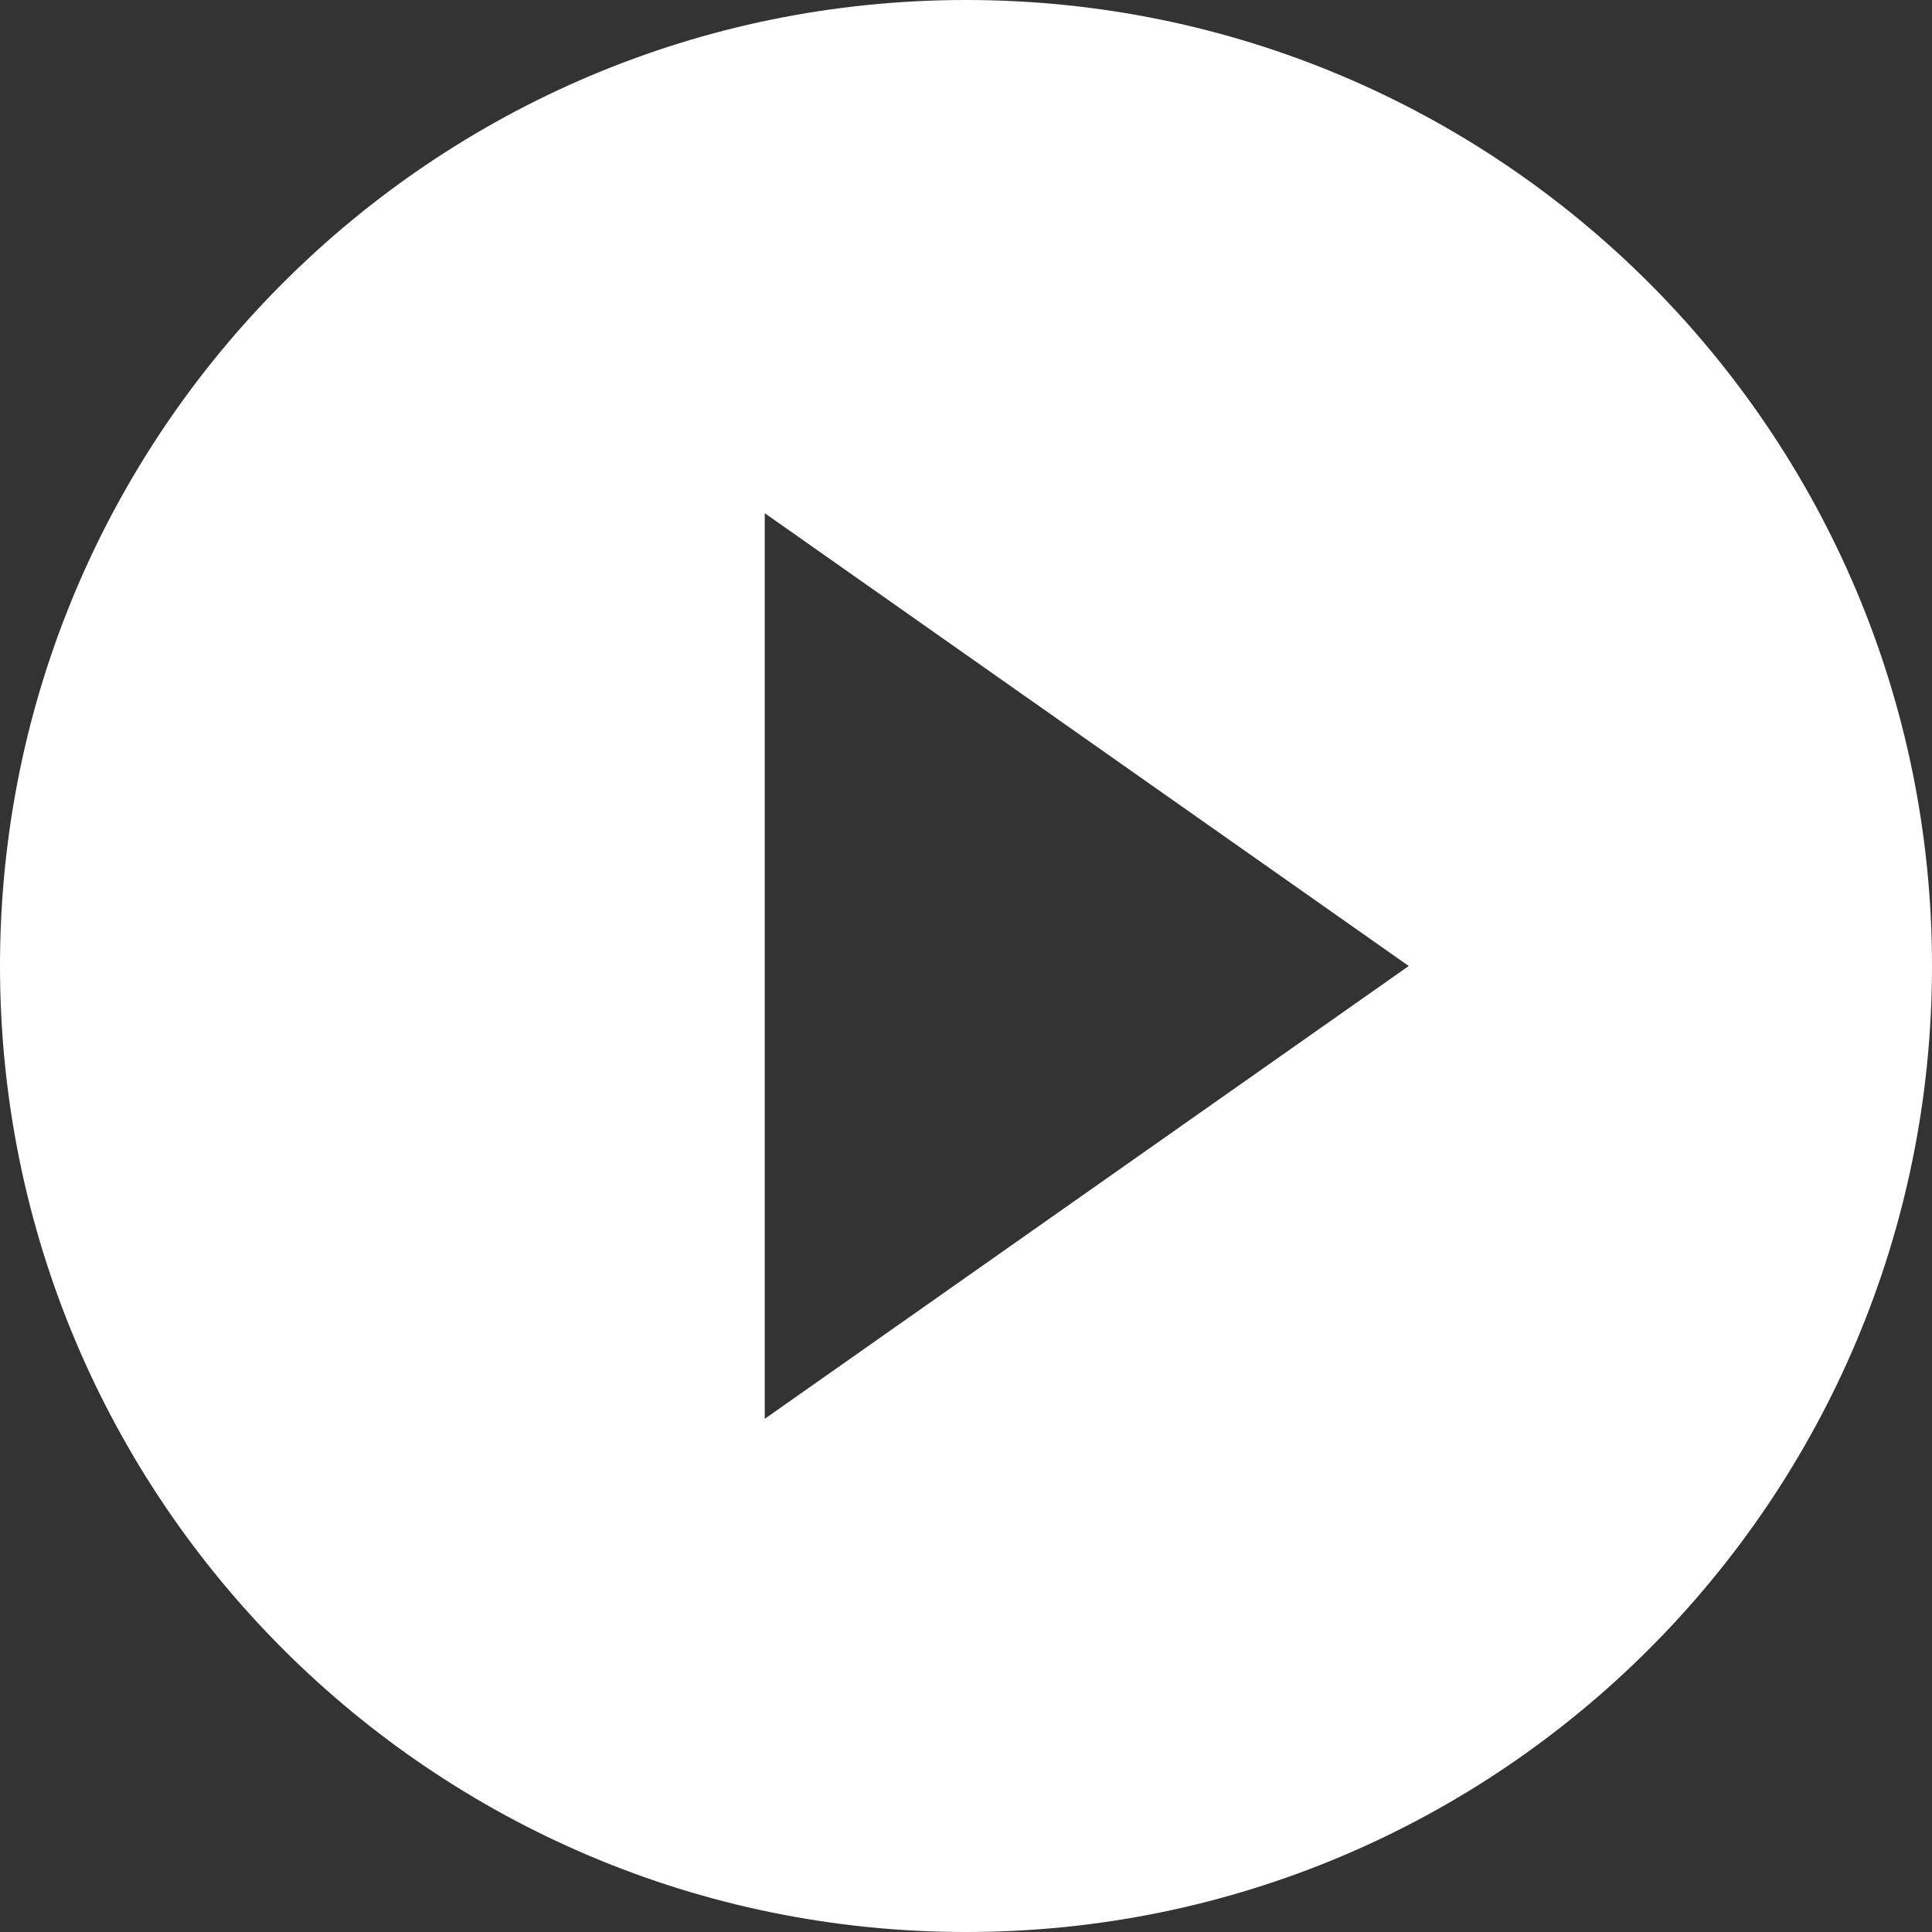<svg width="126" height="126" viewBox="0 0 126 126" version="1.1" xmlns="http://www.w3.org/2000/svg" xmlns:xlink="http://www.w3.org/1999/xlink">
<rect x="0" y="0" width="126" height="126" fill="#333333" stroke="none"/>
<title>Subtract</title>
<desc>Created using Figma</desc>
<g id="Canvas" transform="translate(44313 18282)">
<g id="Subtract">
<use xlink:href="#path0_fill" transform="translate(-44313 -18282)" fill="#FFFFFF"/>
</g>
</g>
<defs>
<path id="path0_fill" fill-rule="evenodd" d="M 63 126C 97.793 126 126 97.793 126 63C 126 28.207 97.793 0 63 0C 28.207 0 0 28.207 0 63C 0 97.793 28.207 126 63 126ZM 91.875 63L 49.875 33.469L 49.875 92.531L 91.875 63Z"/>
</defs>
</svg>
